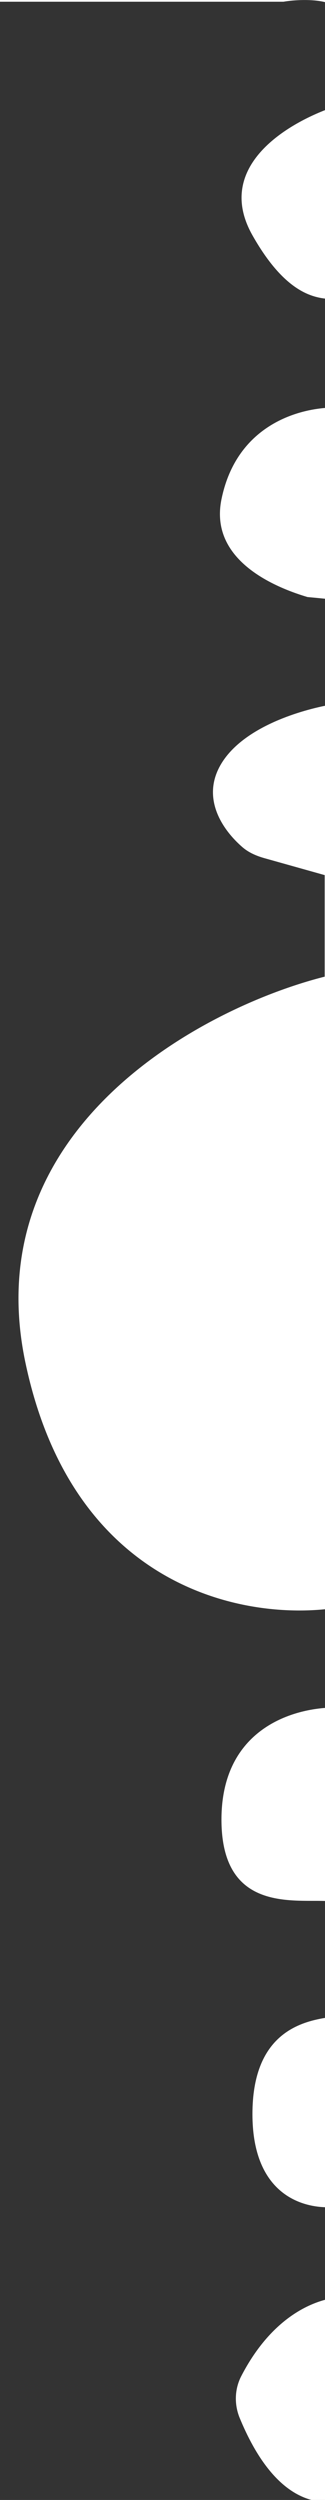 <svg width="16" height="123" viewBox="0 0 16 123" fill="none" xmlns="http://www.w3.org/2000/svg">
<rect x="0" y="0" width="16" height="123" fill="#333333" stroke="none"/>
<g clip-path="url(#clip0_967_1932)">
<path d="M16 123.105C13.855 123.005 12.537 120.754 11.802 118.969C11.527 118.302 11.547 117.546 11.878 116.906C13.126 114.492 14.754 113.488 16 113.152V123.105ZM16 108.597C14.43 108.538 12.428 107.579 12.428 104.016C12.428 100.18 14.654 99.508 16 99.282V108.597ZM16 93.529C14.271 93.471 10.903 93.98 10.903 89.524C10.903 85.428 13.869 84.199 16 84.031V93.529ZM16 79.176C11.477 79.627 3.512 77.786 1.251 67.04C-1.188 55.448 10.057 49.551 15.984 48.052V43.056L13.023 42.224C12.628 42.113 12.246 41.95 11.937 41.683C10.961 40.839 9.867 39.259 10.903 37.56C11.899 35.928 14.316 35.073 16 34.724V79.176ZM16 29.458C15.679 29.425 15.376 29.396 15.138 29.375C13.206 28.8 10.325 27.413 10.903 24.567C11.579 21.247 14.171 20.227 16 20.072V29.458ZM16 14.691C15.165 14.592 13.879 14.145 12.428 11.576C10.66 8.446 13.635 6.35 16 5.419V14.691ZM16 0.104C15.34 -0.054 14.499 -0.005 13.952 0.085H-121V0H16V0.104Z" fill="white"/>
</g>
<defs>
<clipPath id="clip0_967_1932">
<rect width="16" height="123" fill="white"/>
</clipPath>
</defs>
</svg>
